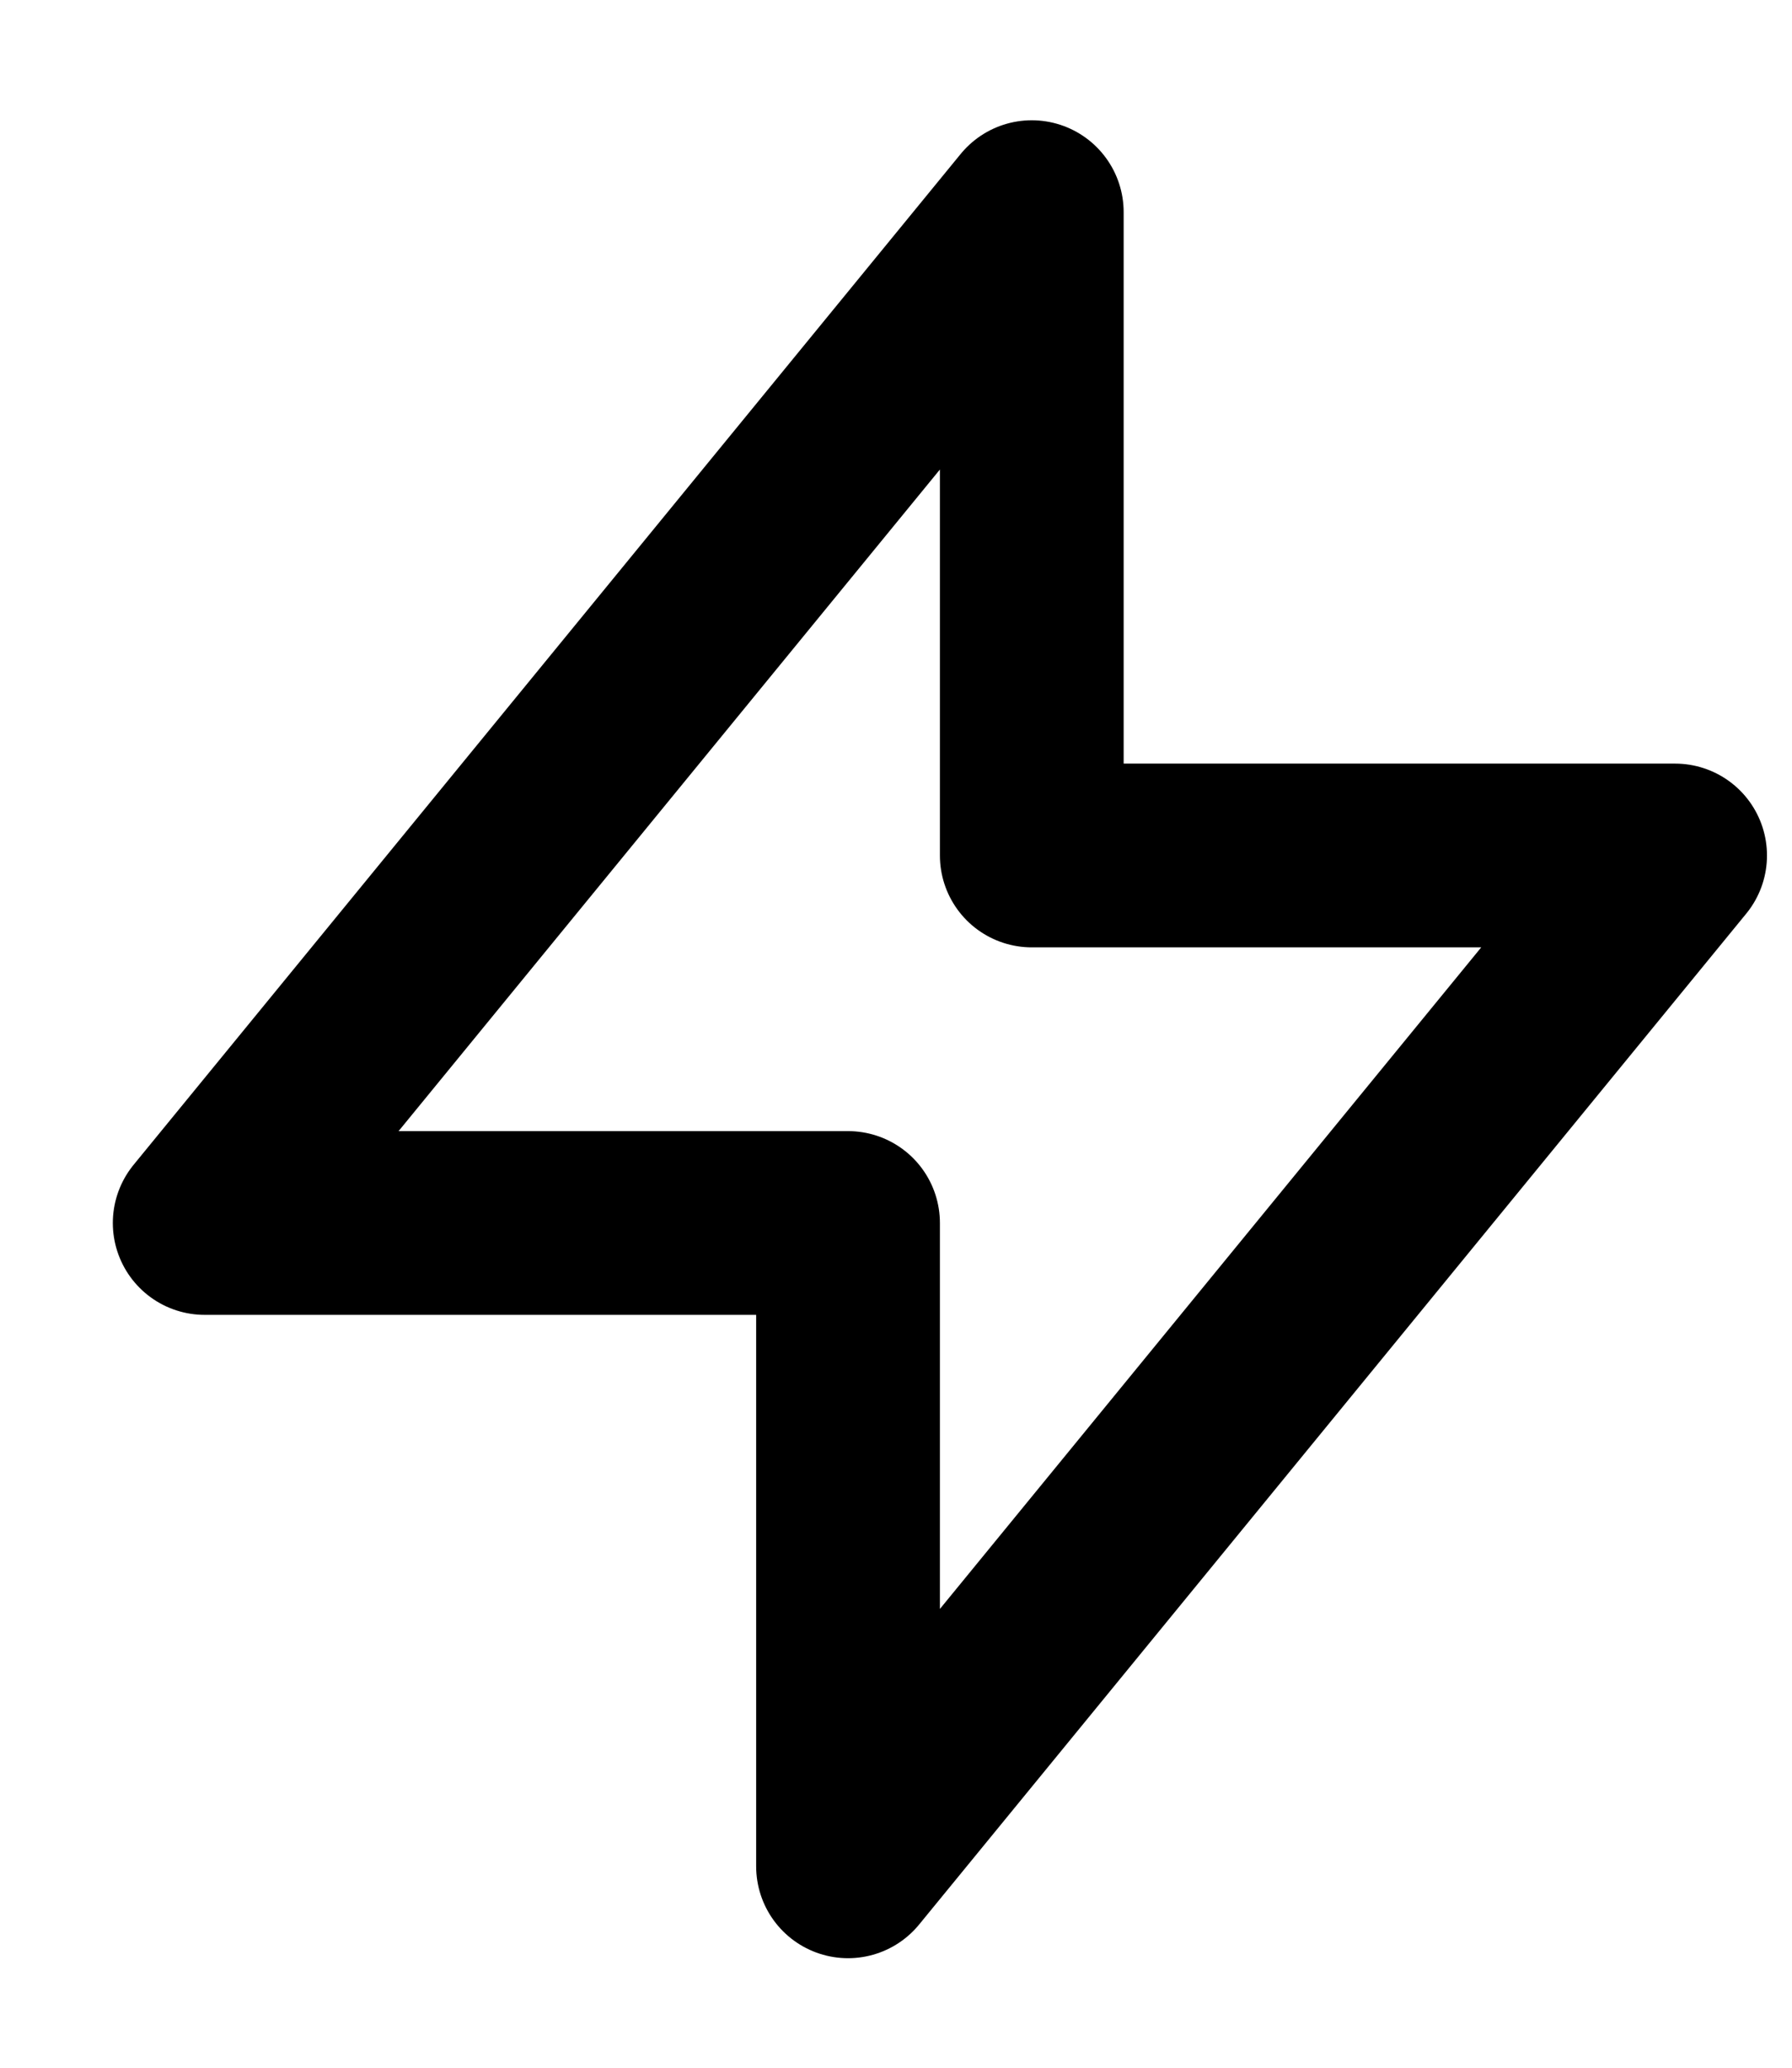 <svg width="13" height="15" viewBox="0 0 13 15" fill="none" xmlns="http://www.w3.org/2000/svg">
<path d="M7.485 6.206V1.539L1.485 8.872H6.152V13.539L12.152 6.206H7.485Z" stroke="black" stroke-width="1.333" stroke-linecap="round" stroke-linejoin="round"/>
</svg>

